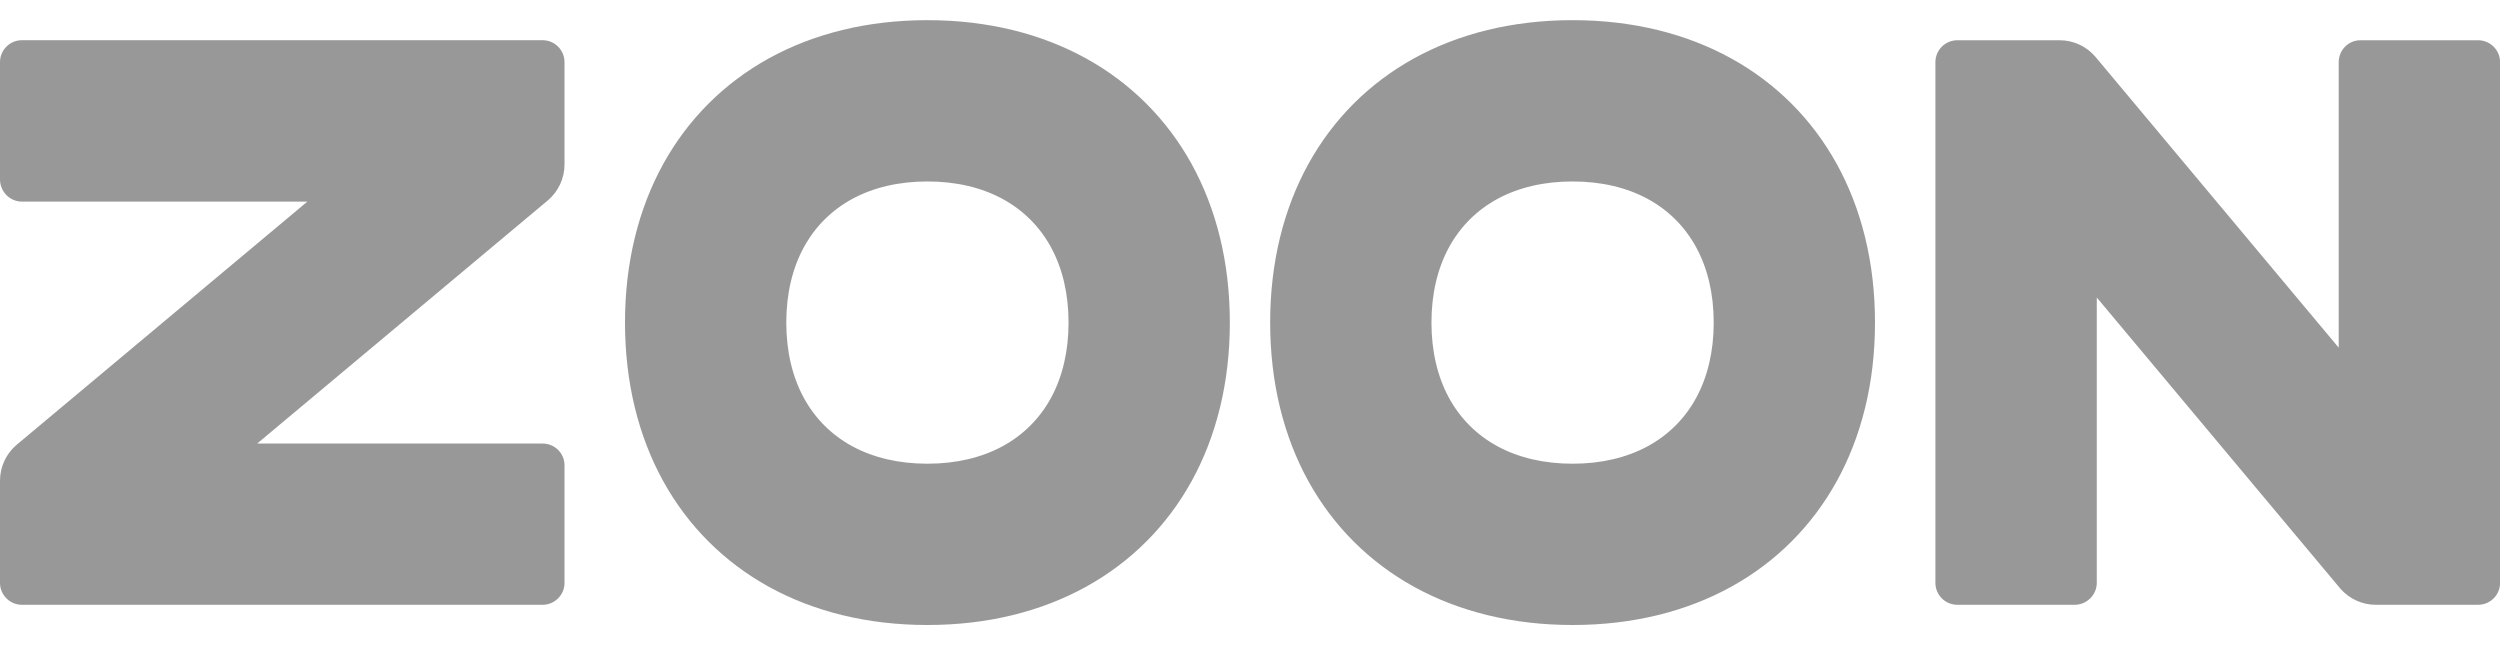 <svg width="62" height="16" viewBox="0 0 62 16" fill="none" xmlns="http://www.w3.org/2000/svg">
<g clip-path="url(#clip0_608_2)">
<path d="M0.544 0.997H13.456C13.756 0.997 14 1.24 14 1.541V4.08C14 4.418 13.853 4.738 13.598 4.96L6.378 11H13.456C13.756 11 14 11.239 14 11.54V14.455C14 14.755 13.756 14.999 13.456 14.999H0.544C0.244 14.999 0 14.755 0 14.455V11.92C0 11.582 0.147 11.262 0.402 11.04L7.622 5H0.544C0.244 5 0 4.751 0 4.45V1.541C0 1.24 0.244 0.997 0.544 0.997ZM23 0.5C24.493 0.5 25.824 0.836 26.935 1.449C28.046 2.063 28.937 2.954 29.551 4.065C30.164 5.176 30.5 6.507 30.5 8C30.5 9.493 30.164 10.824 29.551 11.935C28.937 13.046 28.046 13.937 26.935 14.551C25.824 15.164 24.493 15.5 23 15.5C21.507 15.5 20.176 15.164 19.065 14.551C17.954 13.937 17.063 13.046 16.449 11.935C15.836 10.824 15.5 9.493 15.5 8C15.5 6.507 15.836 5.176 16.449 4.065C17.063 2.954 17.954 2.063 19.065 1.449C20.176 0.836 21.507 0.5 23 0.5ZM23 4.5C22.286 4.5 21.659 4.651 21.14 4.931C20.622 5.212 20.212 5.622 19.931 6.14C19.651 6.659 19.5 7.286 19.5 8C19.5 8.714 19.651 9.341 19.931 9.86C20.212 10.378 20.622 10.788 21.14 11.069C21.659 11.349 22.286 11.5 23 11.5C23.714 11.5 24.341 11.349 24.86 11.069C25.378 10.788 25.788 10.378 26.069 9.86C26.349 9.341 26.5 8.714 26.5 8C26.5 7.286 26.349 6.659 26.069 6.14C25.788 5.622 25.378 5.212 24.86 4.931C24.341 4.651 23.714 4.5 23 4.5ZM39 0.5C40.493 0.5 41.824 0.836 42.935 1.449C44.046 2.063 44.937 2.954 45.551 4.065C46.164 5.176 46.5 6.507 46.5 8C46.5 9.493 46.164 10.824 45.551 11.935C44.937 13.046 44.046 13.937 42.935 14.551C41.824 15.164 40.493 15.5 39 15.5C37.507 15.5 36.176 15.164 35.065 14.551C33.954 13.937 33.063 13.046 32.449 11.935C31.836 10.824 31.5 9.493 31.5 8C31.5 6.507 31.836 5.176 32.449 4.065C33.063 2.954 33.954 2.063 35.065 1.449C36.176 0.836 37.507 0.5 39 0.5ZM39 4.5C38.286 4.5 37.659 4.651 37.14 4.931C36.622 5.212 36.212 5.622 35.931 6.14C35.651 6.659 35.5 7.286 35.5 8C35.5 8.714 35.651 9.341 35.931 9.86C36.212 10.378 36.622 10.788 37.14 11.069C37.659 11.349 38.286 11.5 39 11.5C39.714 11.5 40.341 11.349 40.86 11.069C41.378 10.788 41.788 10.378 42.069 9.86C42.349 9.341 42.5 8.714 42.5 8C42.5 7.286 42.349 6.659 42.069 6.14C41.788 5.622 41.378 5.212 40.86 4.931C40.341 4.651 39.714 4.5 39 4.5ZM62.002 1.543V14.455C62.002 14.755 61.758 14.999 61.457 14.999H58.92C58.582 14.999 58.262 14.852 58.04 14.597L52 7.378V14.455C52 14.755 51.751 14.999 51.45 14.999H48.543C48.242 14.999 47.998 14.755 47.998 14.455V1.543C47.998 1.242 48.242 0.998 48.543 0.998H51.08C51.418 0.998 51.738 1.145 51.96 1.401L58 8.622V1.543C58 1.242 58.239 0.998 58.54 0.998H61.457C61.758 0.998 62.002 1.242 62.002 1.543Z" fill="#323232" fill-opacity="0.5"/>
</g>
<defs>
<clipPath id="clip0_608_2">
<rect width="62" height="16" fill="white"/>
</clipPath>
</defs>
</svg>
